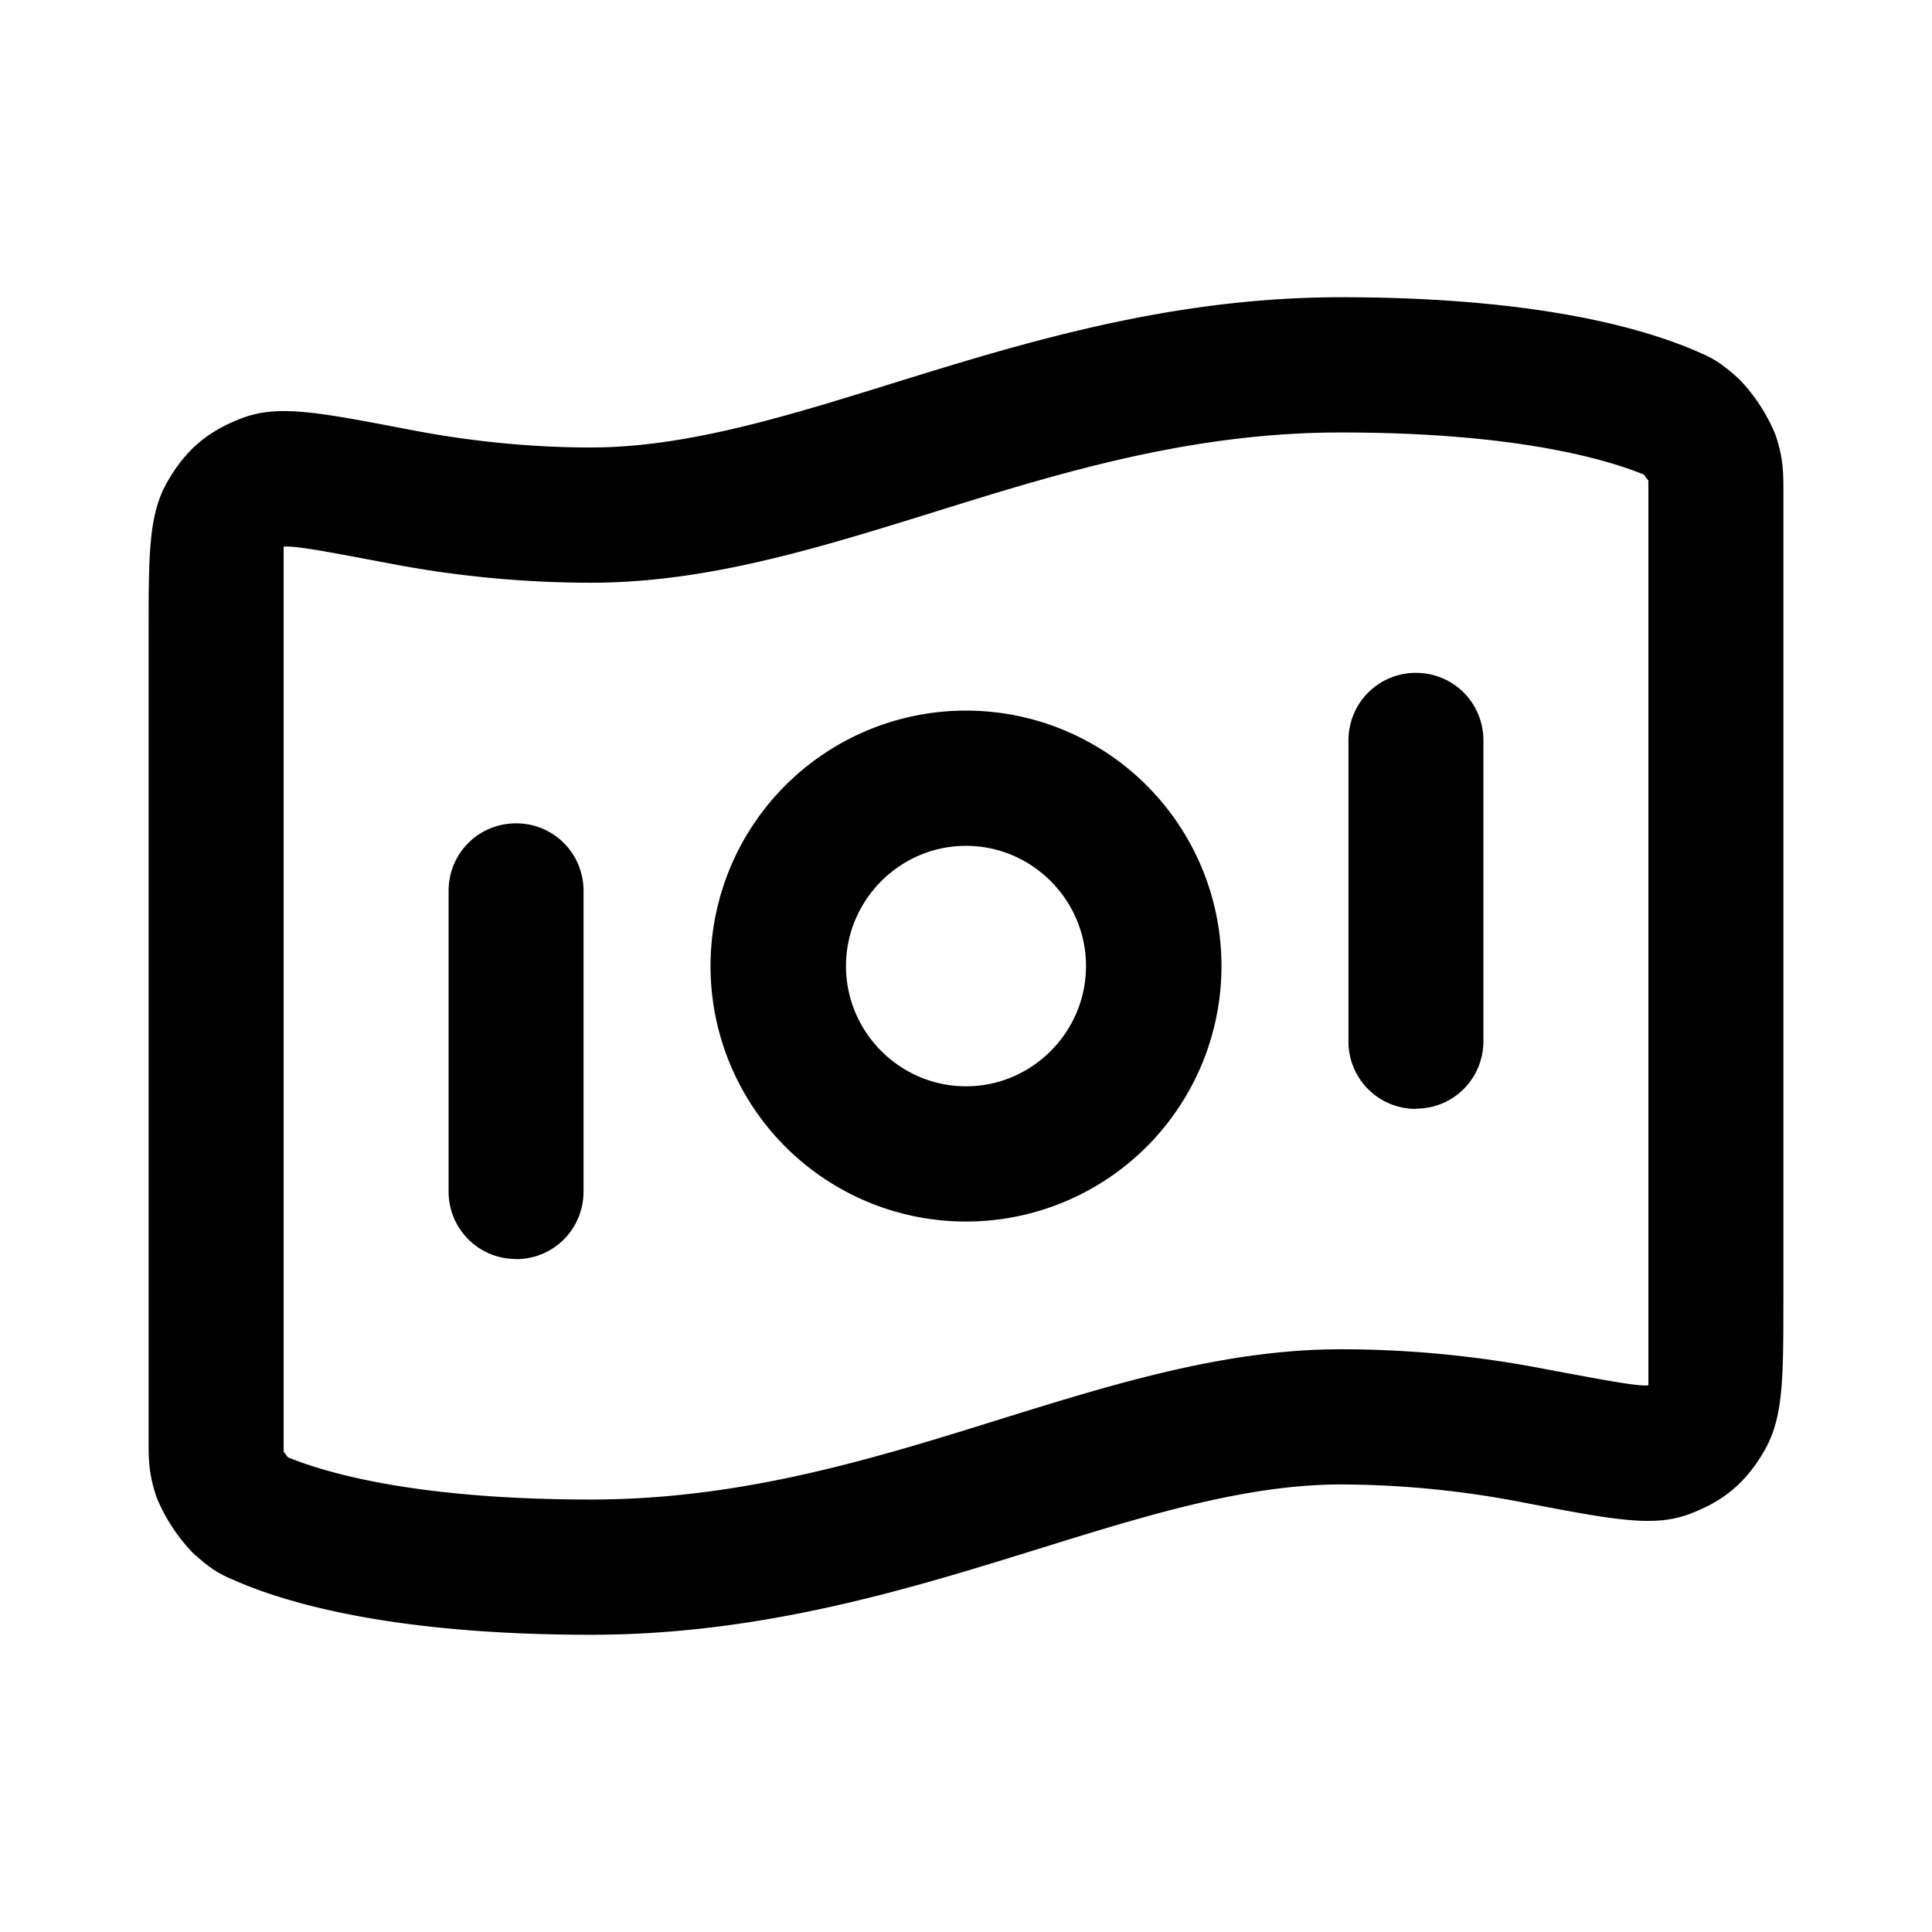 <svg xmlns="http://www.w3.org/2000/svg" width="26" height="26" fill="currentColor" class="sym sym-bank-note" viewBox="0 0 26 26">
  <path d="M7.954 22c-2.593 0-4.067-.404-4.834-.748-.192-.081-.313-.162-.525-.354a2.4 2.4 0 0 1-.484-.738C2 19.846 2 19.624 2 19.41V8.541c0-1.113 0-1.629.262-2.074.253-.434.555-.677 1.02-.849.484-.172 1.009-.07 2.27.172.798.152 1.605.232 2.402.232 1.272 0 2.614-.414 4.047-.86C13.757 4.618 15.745 4 18.046 4c2.594 0 4.067.405 4.834.748.192.081.313.162.525.354a2.4 2.4 0 0 1 .484.738c.111.314.111.536.111.749v10.87c0 1.113 0 1.629-.262 2.074-.253.434-.555.677-1.02.849-.484.172-1.009.07-2.27-.172a13 13 0 0 0-2.402-.233c-1.272 0-2.614.415-4.047.86C12.243 21.383 10.255 22 7.954 22m-4.137-2.467s.04.06.06.08c.474.193 1.675.567 4.077.567 2.029 0 3.795-.546 5.51-1.082 1.564-.486 3.038-.94 4.582-.94.918 0 1.837.09 2.725.262.656.121 1.261.243 1.412.223V6.467s-.04-.05-.06-.08c-.474-.193-1.675-.567-4.077-.567-2.029 0-3.795.546-5.51 1.082-1.564.486-3.038.94-4.582.94-.918 0-1.837-.09-2.725-.262-.656-.122-1.251-.243-1.412-.223zm3.128-2.59a.905.905 0 0 1-.908-.91V11.99c0-.506.403-.91.908-.91s.908.404.908.91v4.045c0 .505-.403.91-.908.91M13 16.439a3.438 3.438 0 0 1 0-6.876 3.438 3.438 0 0 1 0 6.876m0-5.056c-.888 0-1.615.728-1.615 1.618s.727 1.618 1.615 1.618 1.615-.728 1.615-1.618-.727-1.618-1.615-1.618m6.055 3.54a.905.905 0 0 1-.908-.91V9.965c0-.505.404-.91.908-.91.505 0 .908.405.908.91v4.045c0 .506-.403.91-.908.91"/>
</svg>